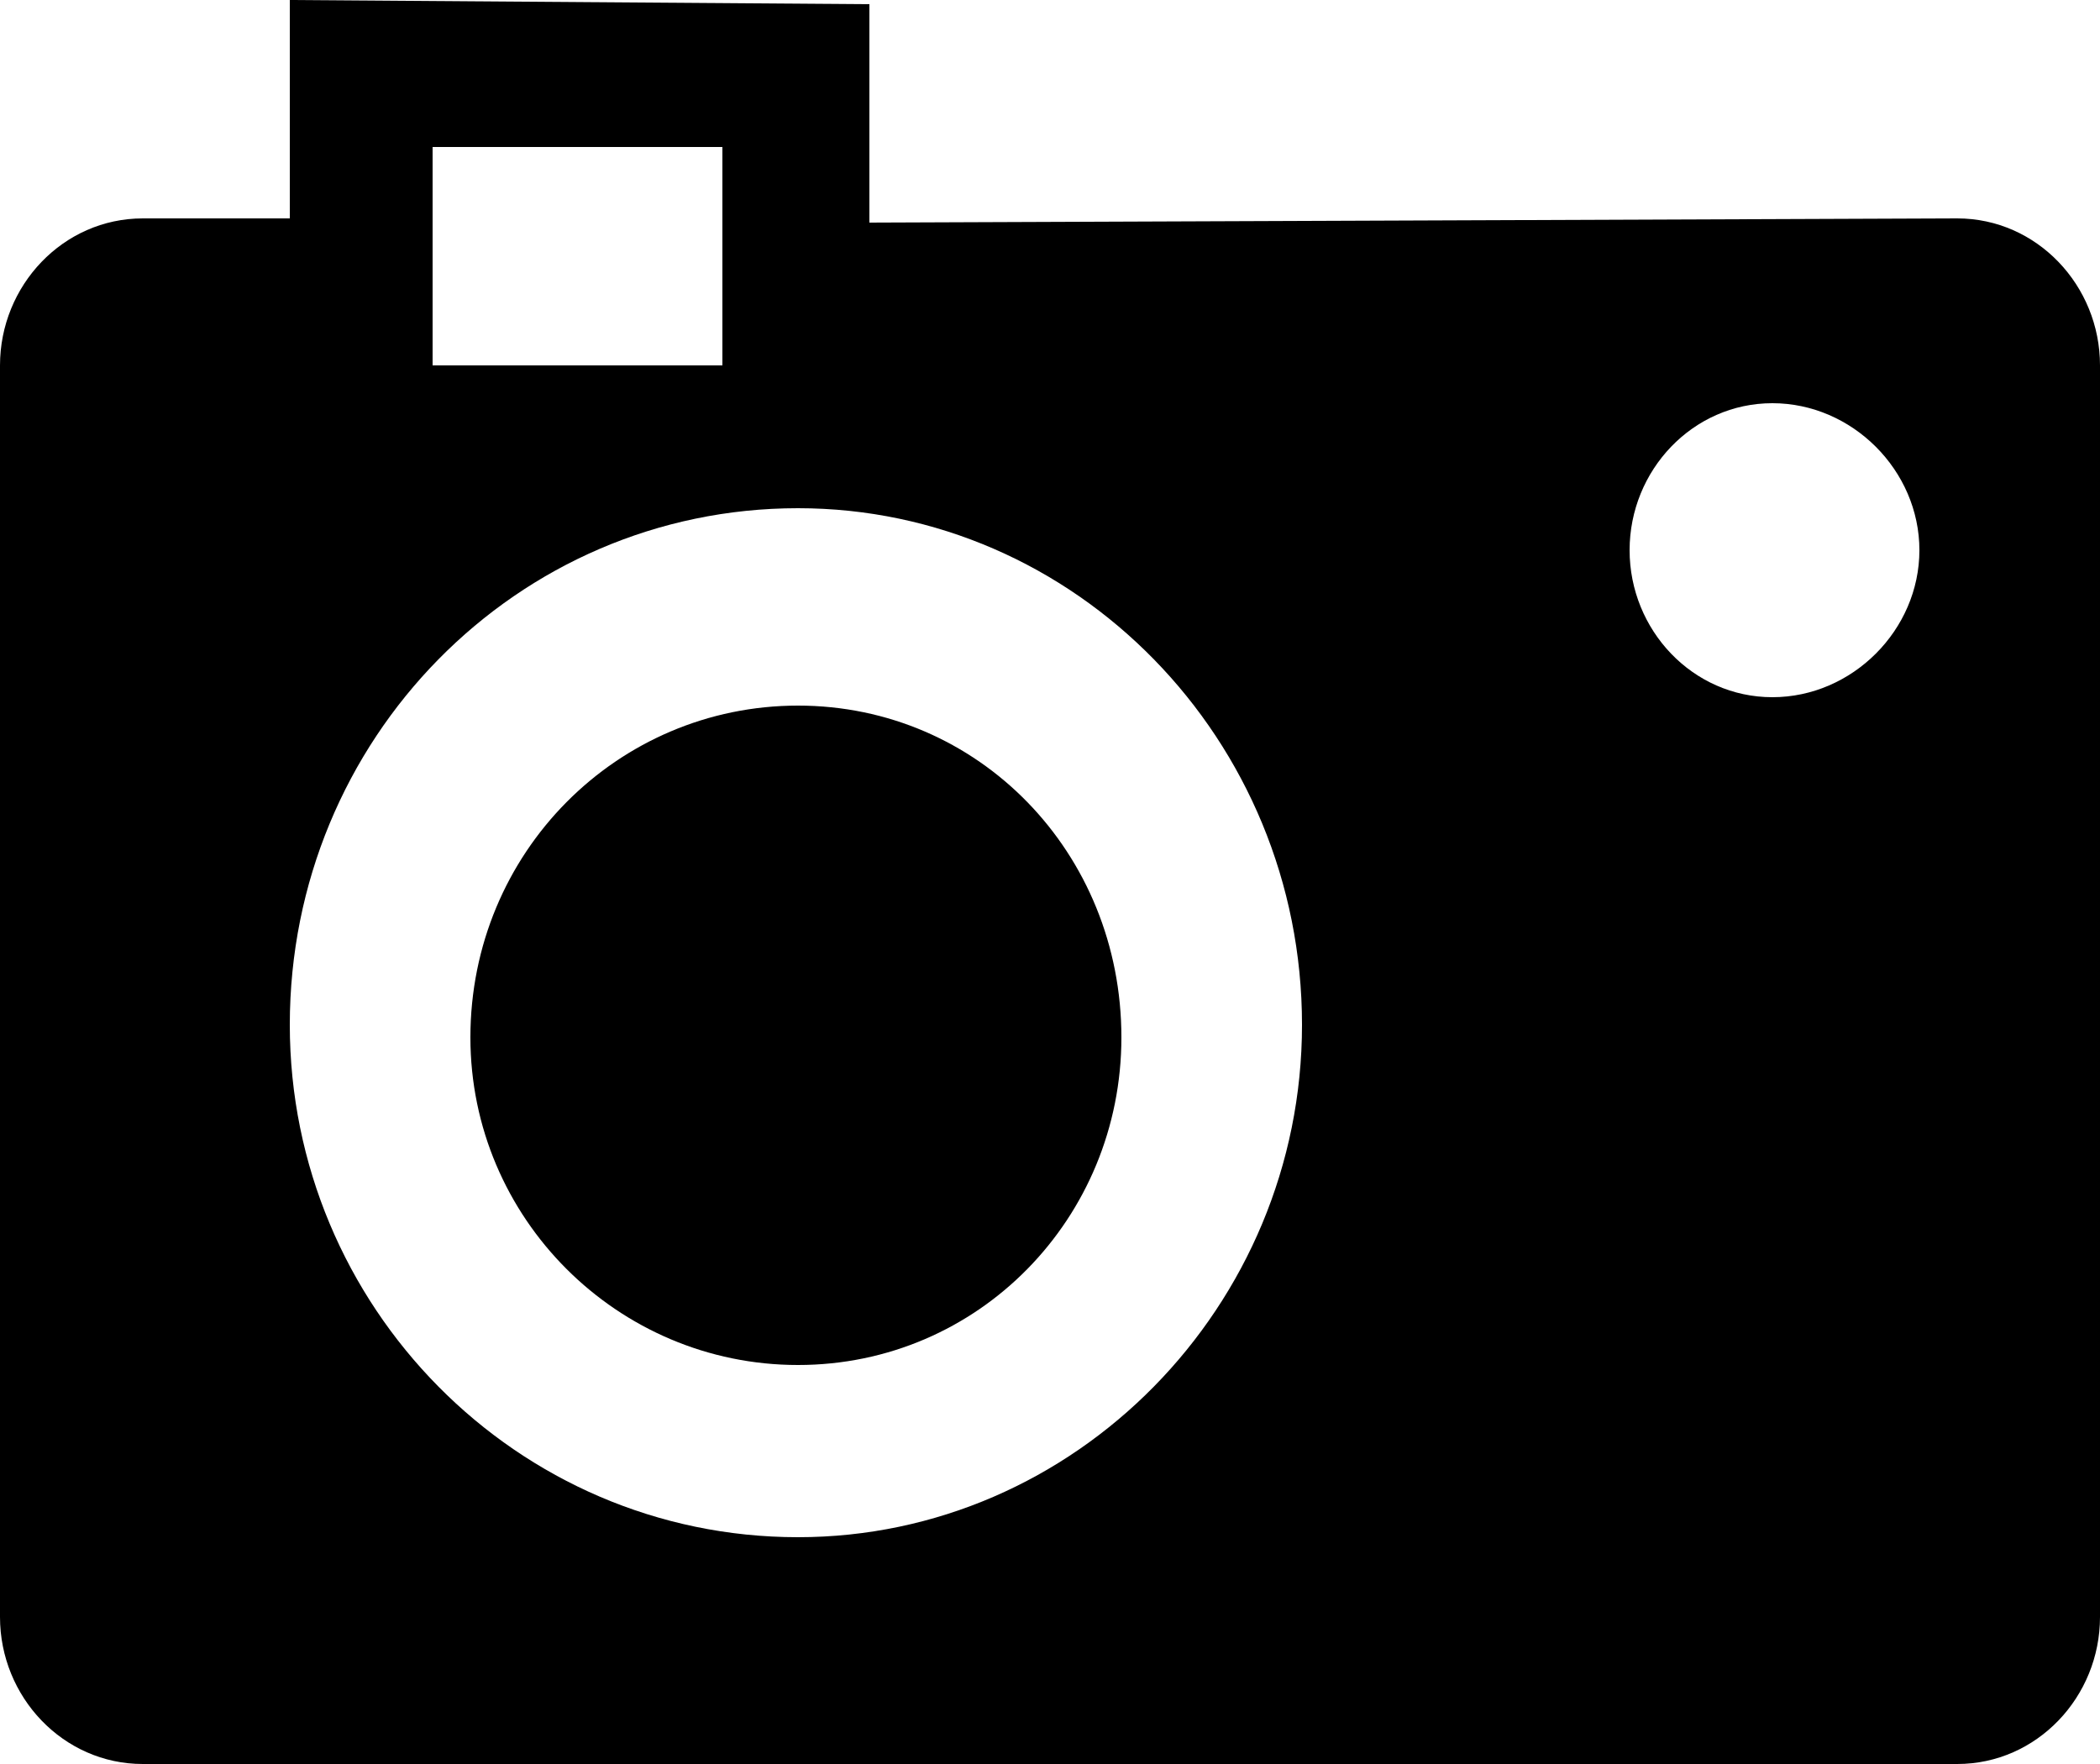 <svg version="1.2" xmlns="http://www.w3.org/2000/svg" viewBox="0 0 50 42" width="50" height="42"><style>.photo{fill:currentColor}</style><path fill-rule="evenodd" class="photo" d="m3.4 5.2h3.5v-5.2l13.8 0.1v5.2l25.9-0.1c1.9 0 3.4 1.6 3.4 3.5v29.8c0 1.9-1.5 3.5-3.4 3.5h-43.2c-1.9 0-3.4-1.6-3.4-3.5v-29.8c0-1.9 1.5-3.5 3.4-3.5zm6.9 3.5h6.9v-5.2h-6.9zm28.5 4.4c0 1.9 1.5 3.5 3.4 3.5 1.9 0 3.5-1.6 3.5-3.5 0-1.9-1.6-3.5-3.5-3.5-1.9 0-3.4 1.6-3.4 3.5zm-31.9 11.3c0 6.7 5.4 12.2 12.1 12.2 6.6 0 12-5.5 12-12.2 0-6.8-5.4-12.3-12-12.3-6.7 0-12.1 5.5-12.1 12.3zm12.1-7.6c4.3 0 7.7 3.5 7.7 7.9 0 4.3-3.4 7.8-7.7 7.8-4.3 0-7.8-3.5-7.8-7.8 0-4.4 3.5-7.9 7.8-7.9z"/></svg>